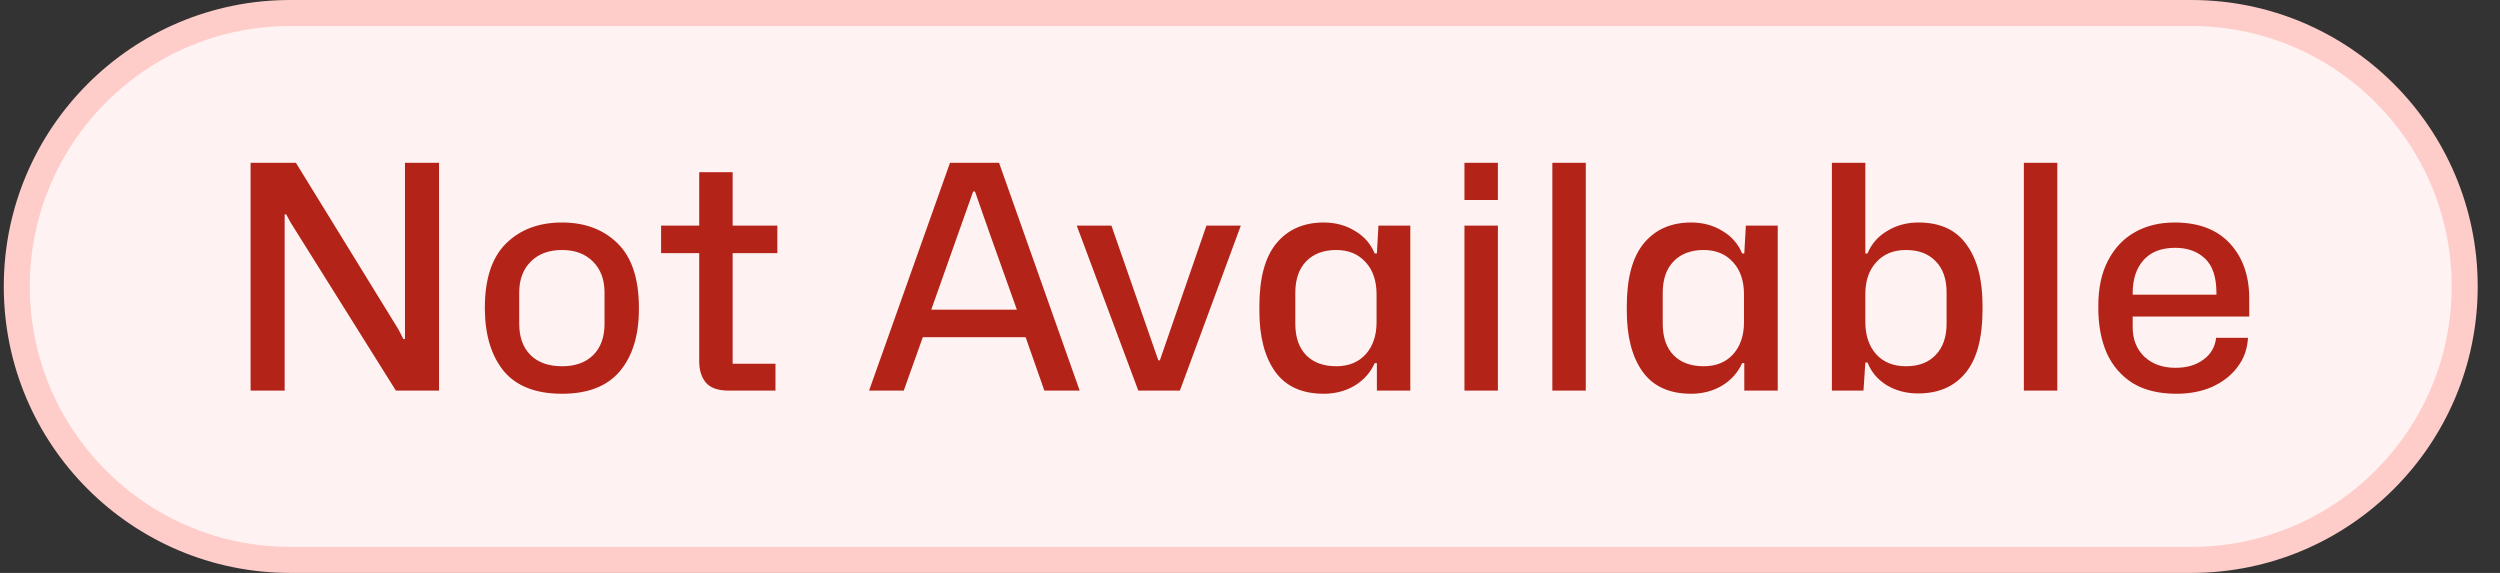<svg width="96" height="22" viewBox="0 0 96 22" fill="none" xmlns="http://www.w3.org/2000/svg">
<rect x="0" y="0" width="96" height="22" fill="#333333" stroke="none"/>
<path d="M11.145 0.5H84.144C89.944 0.5 94.644 5.201 94.644 11C94.644 16.799 89.944 21.5 84.144 21.5H11.145C5.346 21.5 0.645 16.799 0.645 11C0.645 5.201 5.346 0.5 11.145 0.5Z" fill="#FEF3F2"/>
<path d="M11.145 0.5H84.144C89.944 0.5 94.644 5.201 94.644 11C94.644 16.799 89.944 21.5 84.144 21.5H11.145C5.346 21.5 0.645 16.799 0.645 11C0.645 5.201 5.346 0.5 11.145 0.5Z" stroke="#FECDCA"/>
<path d="M9.623 15V6.252H11.363L15.299 12.648L15.491 13.02H15.551V6.252H16.859V15H15.203L11.159 8.544L10.991 8.232H10.931V15H9.623ZM21.582 15.12C20.582 15.12 19.838 14.832 19.35 14.256C18.87 13.672 18.626 12.876 18.618 11.868V11.82C18.618 10.708 18.89 9.884 19.434 9.348C19.978 8.812 20.694 8.544 21.582 8.544C22.462 8.544 23.174 8.812 23.718 9.348C24.262 9.884 24.534 10.708 24.534 11.82V11.868C24.534 12.876 24.29 13.672 23.802 14.256C23.314 14.832 22.574 15.12 21.582 15.12ZM21.582 14.064C22.094 14.064 22.494 13.92 22.782 13.632C23.07 13.344 23.214 12.944 23.214 12.432V11.232C23.214 10.736 23.066 10.34 22.77 10.044C22.474 9.748 22.078 9.6 21.582 9.6C21.078 9.6 20.678 9.748 20.382 10.044C20.086 10.34 19.938 10.736 19.938 11.232V12.432C19.938 12.944 20.082 13.344 20.37 13.632C20.658 13.92 21.062 14.064 21.582 14.064ZM27.99 15C27.574 15 27.278 14.896 27.102 14.688C26.934 14.48 26.85 14.212 26.85 13.884V9.72H25.386V8.664H26.85V6.612H28.134V8.664H29.85V9.72H28.134V13.968H29.778V15H27.99ZM33.372 15L36.48 6.252H38.364L41.46 15H40.104L39.384 12.948H35.436L34.704 15H33.372ZM35.76 11.892H39.048L38.016 9L37.44 7.356H37.368L36.78 9.012L35.76 11.892ZM43.711 15L41.347 8.664H42.679L44.479 13.836H44.539L46.327 8.664H47.647L45.307 15H43.711ZM50.832 15.12C50 15.12 49.38 14.84 48.972 14.28C48.564 13.712 48.36 12.932 48.36 11.94V11.76C48.36 10.672 48.58 9.864 49.02 9.336C49.46 8.808 50.064 8.544 50.832 8.544C51.28 8.544 51.68 8.652 52.032 8.868C52.384 9.076 52.636 9.364 52.788 9.732H52.872L52.932 8.664H54.156V15H52.872V13.944H52.788C52.628 14.304 52.372 14.592 52.02 14.808C51.668 15.016 51.272 15.12 50.832 15.12ZM51.312 14.064C51.784 14.064 52.16 13.912 52.44 13.608C52.72 13.296 52.86 12.884 52.86 12.372V11.304C52.86 10.784 52.72 10.372 52.44 10.068C52.16 9.756 51.784 9.6 51.312 9.6C50.824 9.6 50.44 9.744 50.16 10.032C49.88 10.32 49.74 10.724 49.74 11.244V12.432C49.74 12.952 49.88 13.356 50.16 13.644C50.44 13.924 50.824 14.064 51.312 14.064ZM56.235 15V8.664H57.519V15H56.235ZM56.235 7.68V6.252H57.519V7.68H56.235ZM59.61 15V6.252H60.894V15H59.61ZM64.941 15.12C64.109 15.12 63.489 14.84 63.081 14.28C62.673 13.712 62.469 12.932 62.469 11.94V11.76C62.469 10.672 62.689 9.864 63.129 9.336C63.569 8.808 64.173 8.544 64.941 8.544C65.389 8.544 65.789 8.652 66.141 8.868C66.493 9.076 66.745 9.364 66.897 9.732H66.981L67.041 8.664H68.265V15H66.981V13.944H66.897C66.737 14.304 66.481 14.592 66.129 14.808C65.777 15.016 65.381 15.12 64.941 15.12ZM65.421 14.064C65.893 14.064 66.269 13.912 66.549 13.608C66.829 13.296 66.969 12.884 66.969 12.372V11.304C66.969 10.784 66.829 10.372 66.549 10.068C66.269 9.756 65.893 9.6 65.421 9.6C64.933 9.6 64.549 9.744 64.269 10.032C63.989 10.32 63.849 10.724 63.849 11.244V12.432C63.849 12.952 63.989 13.356 64.269 13.644C64.549 13.924 64.933 14.064 65.421 14.064ZM73.657 15.108C73.209 15.108 72.809 15.004 72.457 14.796C72.105 14.58 71.857 14.288 71.713 13.92H71.629L71.557 15H70.345V6.252H71.629V9.732H71.713C71.865 9.364 72.117 9.076 72.469 8.868C72.821 8.652 73.221 8.544 73.669 8.544C74.501 8.544 75.117 8.828 75.517 9.396C75.925 9.956 76.129 10.732 76.129 11.724V11.892C76.129 12.988 75.909 13.8 75.469 14.328C75.037 14.848 74.433 15.108 73.657 15.108ZM73.189 14.064C73.677 14.064 74.057 13.92 74.329 13.632C74.609 13.344 74.749 12.94 74.749 12.42V11.232C74.749 10.712 74.609 10.312 74.329 10.032C74.057 9.744 73.677 9.6 73.189 9.6C72.709 9.6 72.329 9.756 72.049 10.068C71.769 10.372 71.629 10.78 71.629 11.292V12.36C71.629 12.88 71.769 13.296 72.049 13.608C72.329 13.912 72.709 14.064 73.189 14.064ZM77.716 15V6.252H79V15H77.716ZM83.575 15.12C82.903 15.12 82.343 14.984 81.895 14.712C81.455 14.432 81.123 14.048 80.899 13.56C80.683 13.064 80.575 12.488 80.575 11.832V11.748C80.575 11.06 80.699 10.48 80.947 10.008C81.195 9.528 81.539 9.164 81.979 8.916C82.419 8.668 82.927 8.544 83.503 8.544C84.423 8.544 85.131 8.812 85.627 9.348C86.123 9.884 86.371 10.588 86.371 11.46V12.156H81.895V12.564C81.895 13.036 82.047 13.416 82.351 13.704C82.655 13.984 83.051 14.124 83.539 14.124C83.971 14.124 84.327 14.02 84.607 13.812C84.895 13.604 85.059 13.324 85.099 12.972H86.323C86.299 13.404 86.163 13.78 85.915 14.1C85.675 14.42 85.351 14.672 84.943 14.856C84.543 15.032 84.087 15.12 83.575 15.12ZM81.895 11.256V11.316H85.111V11.256C85.111 10.64 84.963 10.196 84.667 9.924C84.379 9.652 83.999 9.516 83.527 9.516C82.999 9.516 82.595 9.672 82.315 9.984C82.035 10.296 81.895 10.72 81.895 11.256Z" fill="#B42318"/>
</svg>
